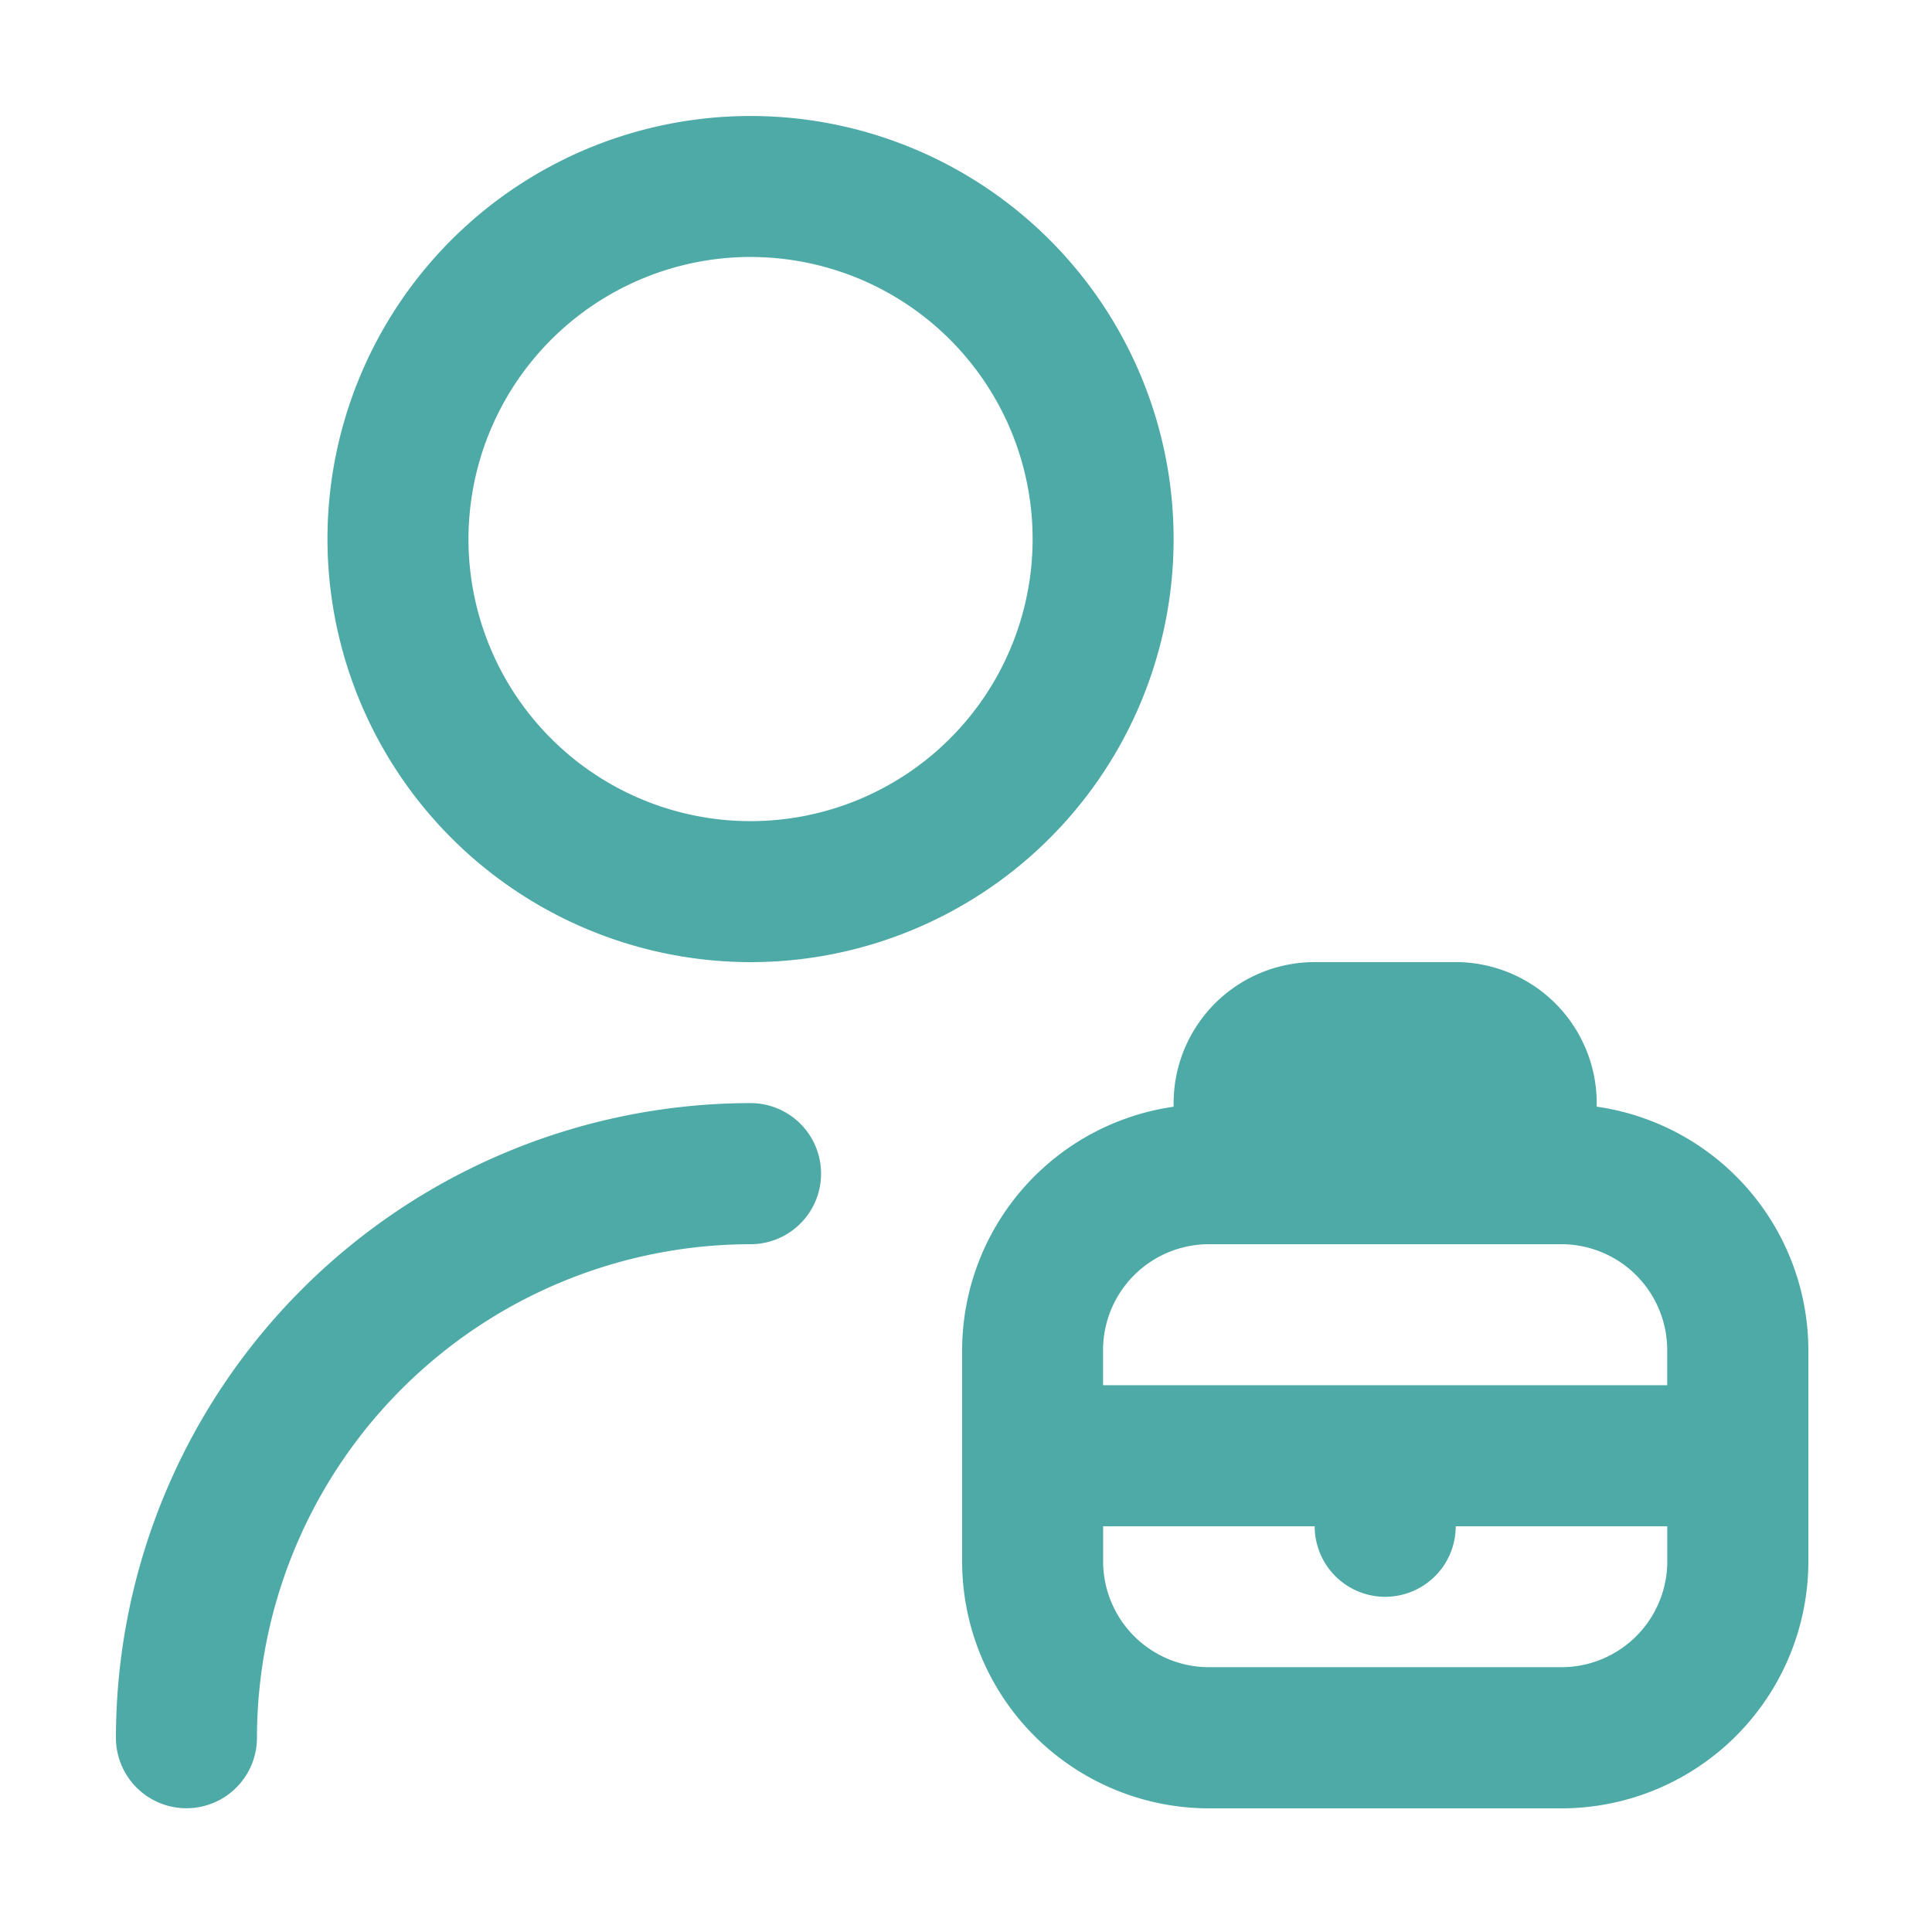 <svg xmlns="http://www.w3.org/2000/svg" xmlns:xlink="http://www.w3.org/1999/xlink" width="50" height="50" viewBox="0 0 50 50"><defs><clipPath id="clip-path"><rect id="Rectangle_58" data-name="Rectangle 58" width="50" height="50" transform="translate(-606 9459)" fill="#fff" stroke="#707070" stroke-width="1" opacity="0.5"></rect></clipPath></defs><g id="Mask_Group_20" data-name="Mask Group 20" transform="translate(606 -9459)" clip-path="url(#clip-path)"><path id="hombre-empleado" d="M16.424,21.9A10.949,10.949,0,1,0,5.475,10.949,10.96,10.96,0,0,0,16.424,21.9Zm0-18.249a7.3,7.3,0,1,1-7.3,7.3A7.307,7.307,0,0,1,16.424,3.65Zm1.825,23.723A1.826,1.826,0,0,1,16.424,29.2,12.788,12.788,0,0,0,3.65,41.972a1.825,1.825,0,0,1-3.65,0A16.444,16.444,0,0,1,16.424,25.548,1.826,1.826,0,0,1,18.249,27.373Zm20.074-1.732v-.093a3.653,3.653,0,0,0-3.65-3.65h-3.65a3.653,3.653,0,0,0-3.65,3.65v.093A6.377,6.377,0,0,0,21.9,31.935V37.41A6.394,6.394,0,0,0,28.286,43.8H37.41A6.394,6.394,0,0,0,43.8,37.41V31.935a6.377,6.377,0,0,0-5.475-6.294ZM28.286,29.2H37.41a2.741,2.741,0,0,1,2.737,2.737v.912h-14.6v-.912A2.741,2.741,0,0,1,28.286,29.2ZM37.41,40.147H28.286a2.741,2.741,0,0,1-2.737-2.737V36.5h5.475a1.825,1.825,0,0,0,3.65,0h5.475v.912A2.741,2.741,0,0,1,37.41,40.147Z" transform="translate(-603 9462)" fill="#4daaa6"></path></g></svg>